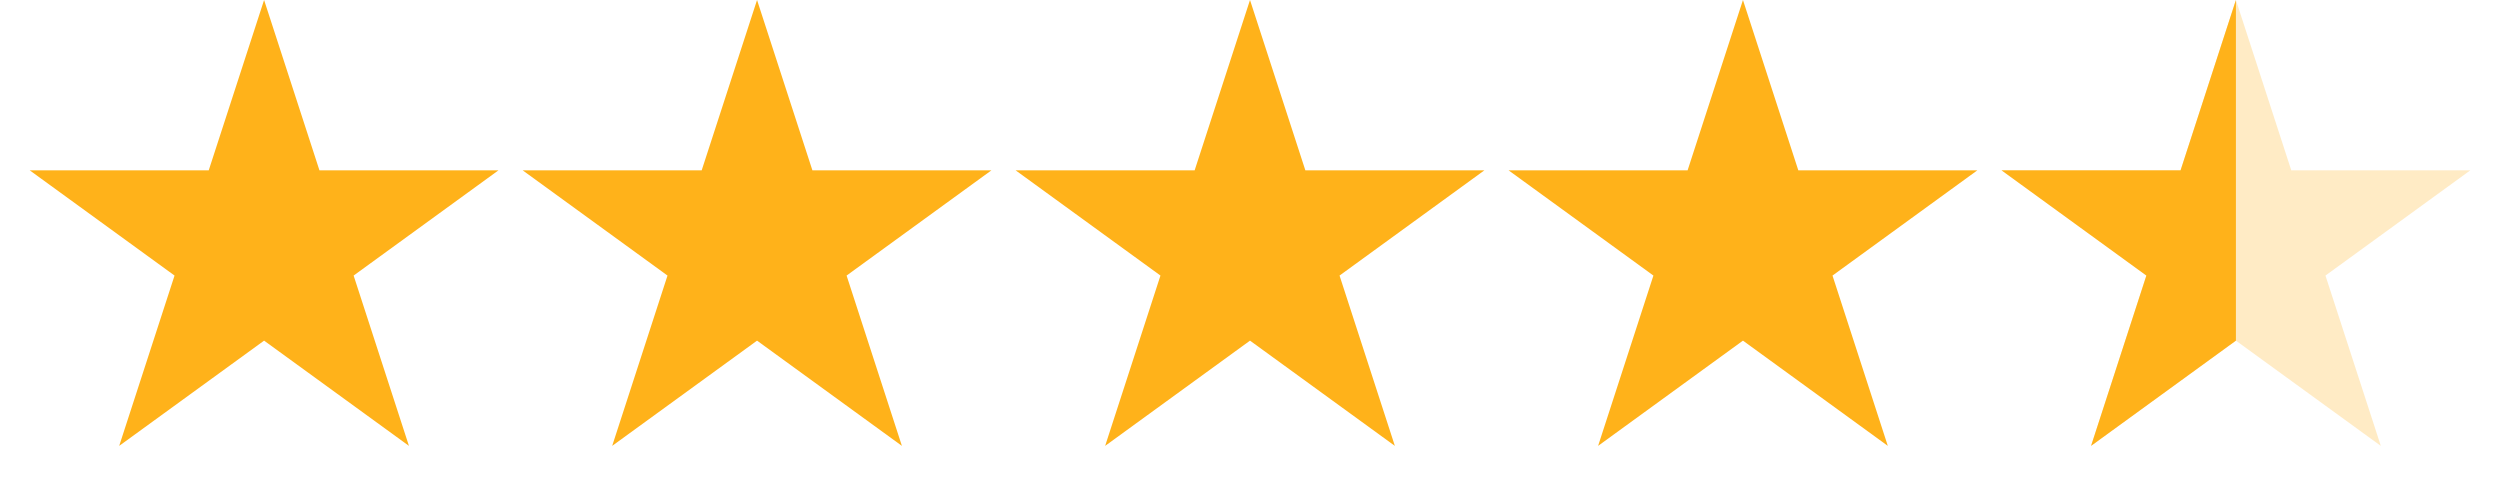 <svg width="100%" height="100%" viewBox="0 0 71 14" fill="none" xmlns="http://www.w3.org/2000/svg">
<path d="M7.5 0L9.072 4.837H14.157L10.043 7.826L11.614 12.663L7.5 9.674L3.385 12.663L4.957 7.826L0.843 4.837H5.928L7.5 0Z" fill="#FFB21A"></path>
<path d="M21.5 0L23.072 4.837H28.157L24.043 7.826L25.614 12.663L21.5 9.674L17.386 12.663L18.957 7.826L14.843 4.837H19.928L21.5 0Z" fill="#FFB21A"></path>
<path d="M35.5 0L37.072 4.837H42.157L38.043 7.826L39.614 12.663L35.5 9.674L31.386 12.663L32.957 7.826L28.843 4.837H33.928L35.5 0Z" fill="#FFB21A"></path>
<path d="M49.5 0L51.072 4.837H56.157L52.043 7.826L53.614 12.663L49.5 9.674L45.386 12.663L46.957 7.826L42.843 4.837H47.928L49.5 0Z" fill="#FFB21A"></path>
<path opacity="0.25" d="M63.5 0L65.072 4.837H70.157L66.043 7.826L67.615 12.663L63.5 9.674L59.386 12.663L60.957 7.826L56.843 4.837H61.928L63.5 0Z" fill="#FFB21A"></path>
<path d="M61.928 4.837L63.5 0V9.674L59.386 12.663L60.957 7.826L56.843 4.837H61.928Z" fill="#FFB21A"></path>
</svg>